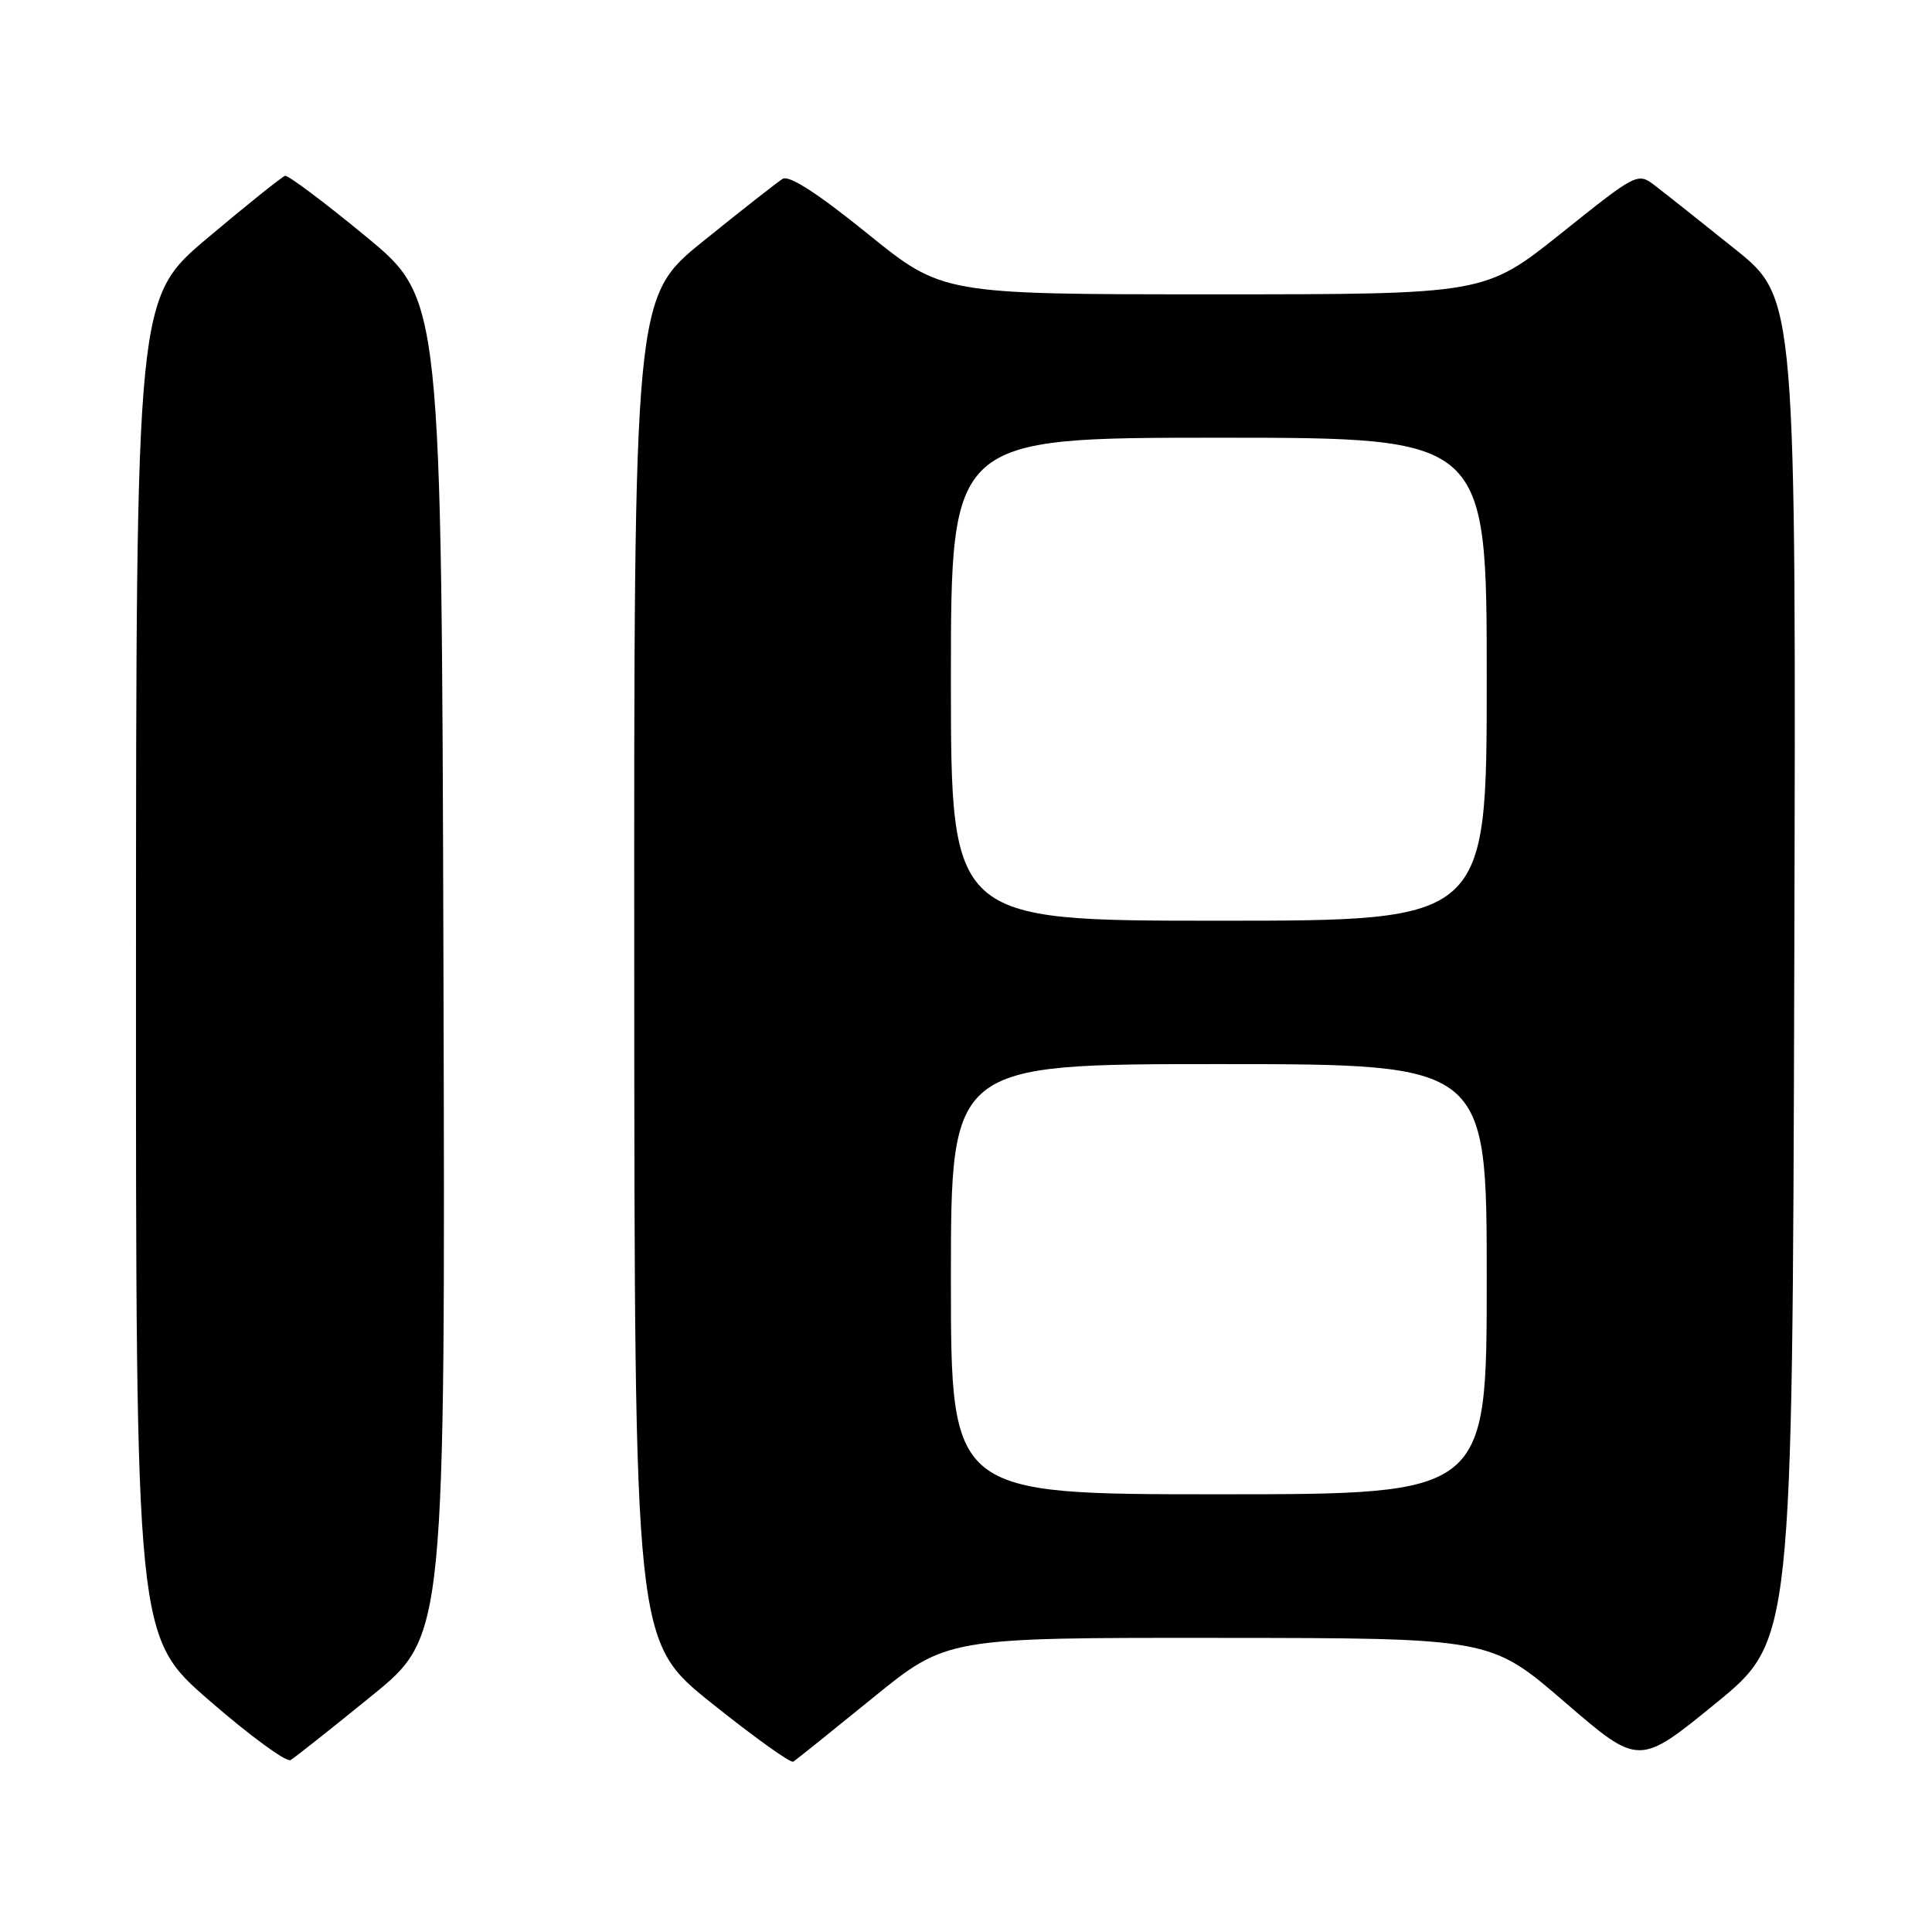 <?xml version="1.0" encoding="UTF-8" standalone="no"?>
<!DOCTYPE svg PUBLIC "-//W3C//DTD SVG 1.1//EN" "http://www.w3.org/Graphics/SVG/1.1/DTD/svg11.dtd" >
<svg xmlns="http://www.w3.org/2000/svg" xmlns:xlink="http://www.w3.org/1999/xlink" version="1.1" viewBox="0 0 256 256">
 <g >
 <path fill="currentColor"
d=" M 49.26 224.70 C 59.01 216.77 59.01 216.77 58.76 128.18 C 58.50 39.60 58.50 39.60 48.50 31.35 C 43.00 26.81 38.17 23.19 37.77 23.30 C 37.37 23.41 32.77 27.10 27.54 31.50 C 18.04 39.50 18.04 39.50 18.02 128.19 C 18.00 216.88 18.00 216.88 27.75 225.34 C 33.11 230.00 37.95 233.54 38.50 233.22 C 39.05 232.90 43.89 229.07 49.26 224.70 Z  M 115.60 225.02 C 125.45 217.00 125.45 217.00 161.48 217.03 C 197.50 217.05 197.50 217.05 207.33 225.53 C 217.16 234.01 217.16 234.01 227.33 225.71 C 237.50 217.41 237.50 217.41 237.75 128.45 C 238.00 39.50 238.00 39.50 229.89 33.00 C 225.43 29.42 220.70 25.67 219.38 24.66 C 216.99 22.82 216.99 22.82 206.87 30.91 C 196.74 39.00 196.74 39.00 160.81 39.00 C 124.88 39.00 124.88 39.00 114.94 30.95 C 108.35 25.62 104.56 23.17 103.70 23.70 C 102.99 24.14 98.27 27.85 93.20 31.94 C 84.00 39.37 84.00 39.37 84.04 128.44 C 84.08 217.50 84.08 217.50 94.27 225.66 C 99.88 230.15 104.76 233.65 105.11 233.43 C 105.47 233.21 110.19 229.42 115.60 225.02 Z  M 126.00 169.50 C 126.00 141.00 126.00 141.00 161.50 141.00 C 197.00 141.00 197.00 141.00 197.00 169.50 C 197.00 198.00 197.00 198.00 161.50 198.00 C 126.00 198.00 126.00 198.00 126.00 169.50 Z  M 126.00 90.00 C 126.00 58.00 126.00 58.00 161.50 58.00 C 197.00 58.00 197.00 58.00 197.00 90.00 C 197.00 122.00 197.00 122.00 161.50 122.00 C 126.00 122.00 126.00 122.00 126.00 90.00 Z "/>
</g>
</svg>